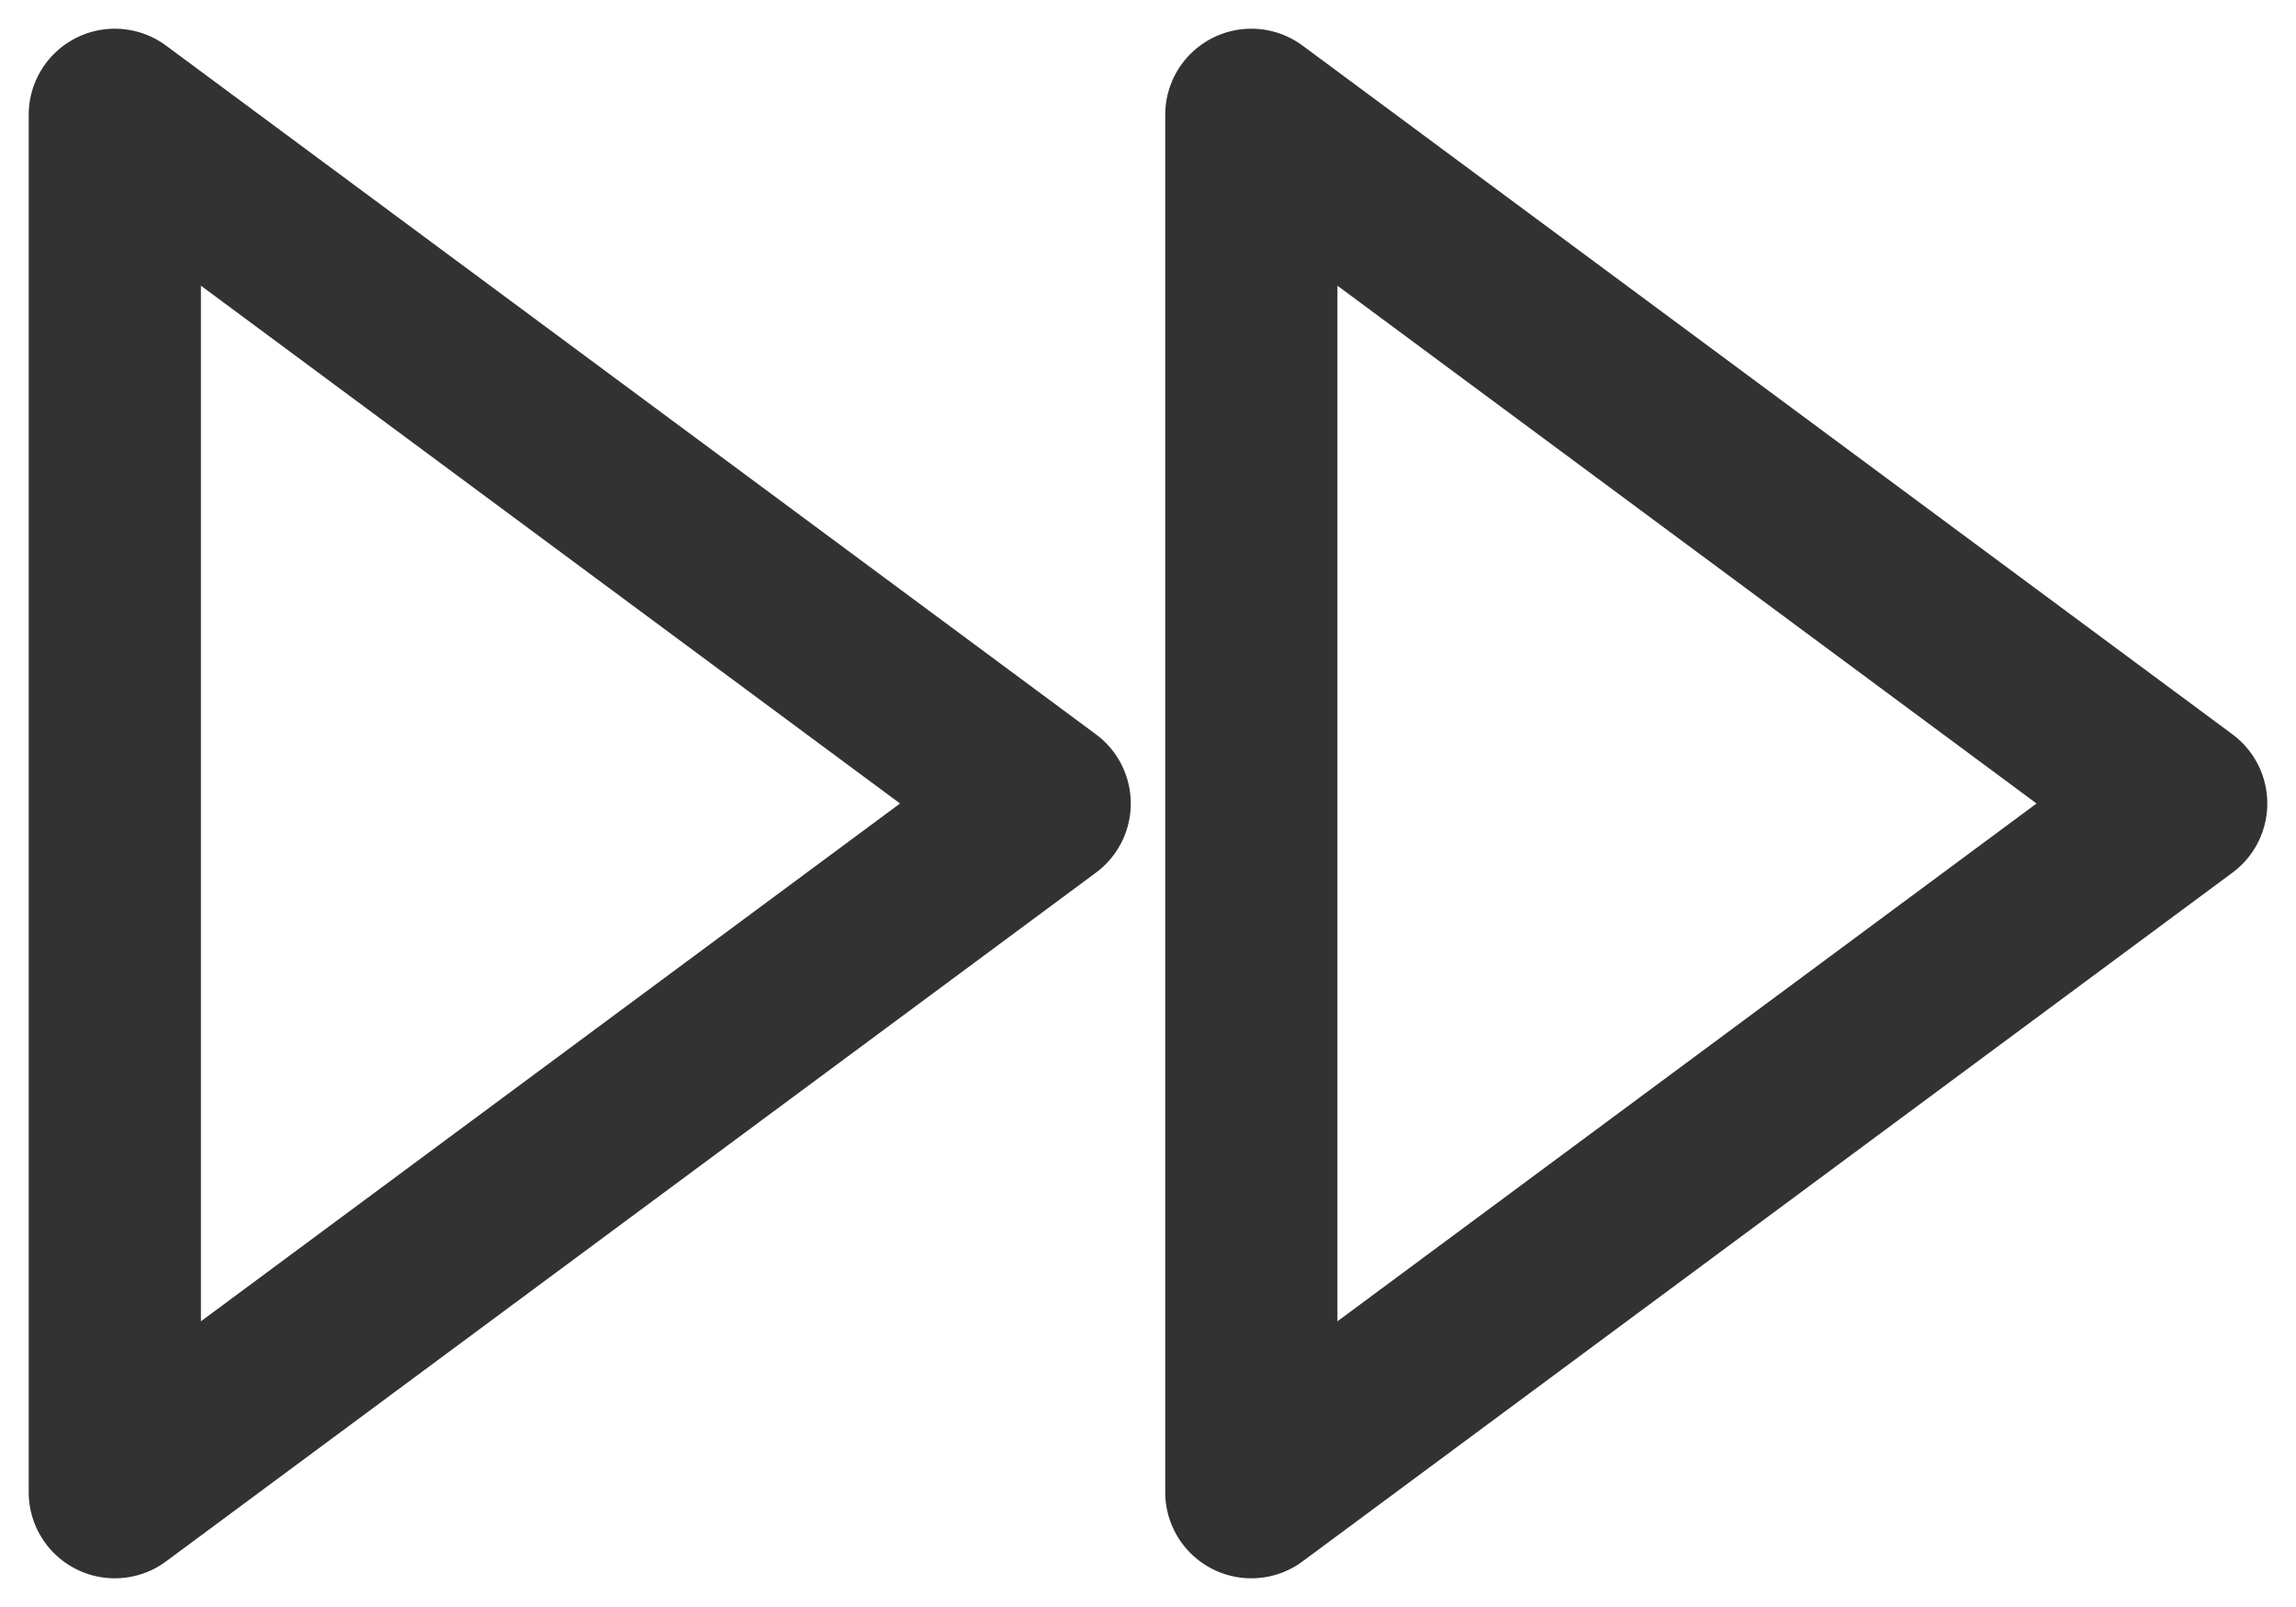 <svg width="40" height="28" viewBox="0 0 40 28" fill="none" xmlns="http://www.w3.org/2000/svg">
<path d="M21.8 26L38 14L21.8 2V26Z" stroke="#323232" stroke-width="3" stroke-linecap="round" stroke-linejoin="round"/>
<path d="M2 26L18.2 14L2 2V26Z" stroke="#323232" stroke-width="3" stroke-linecap="round" stroke-linejoin="round"/>
</svg>
